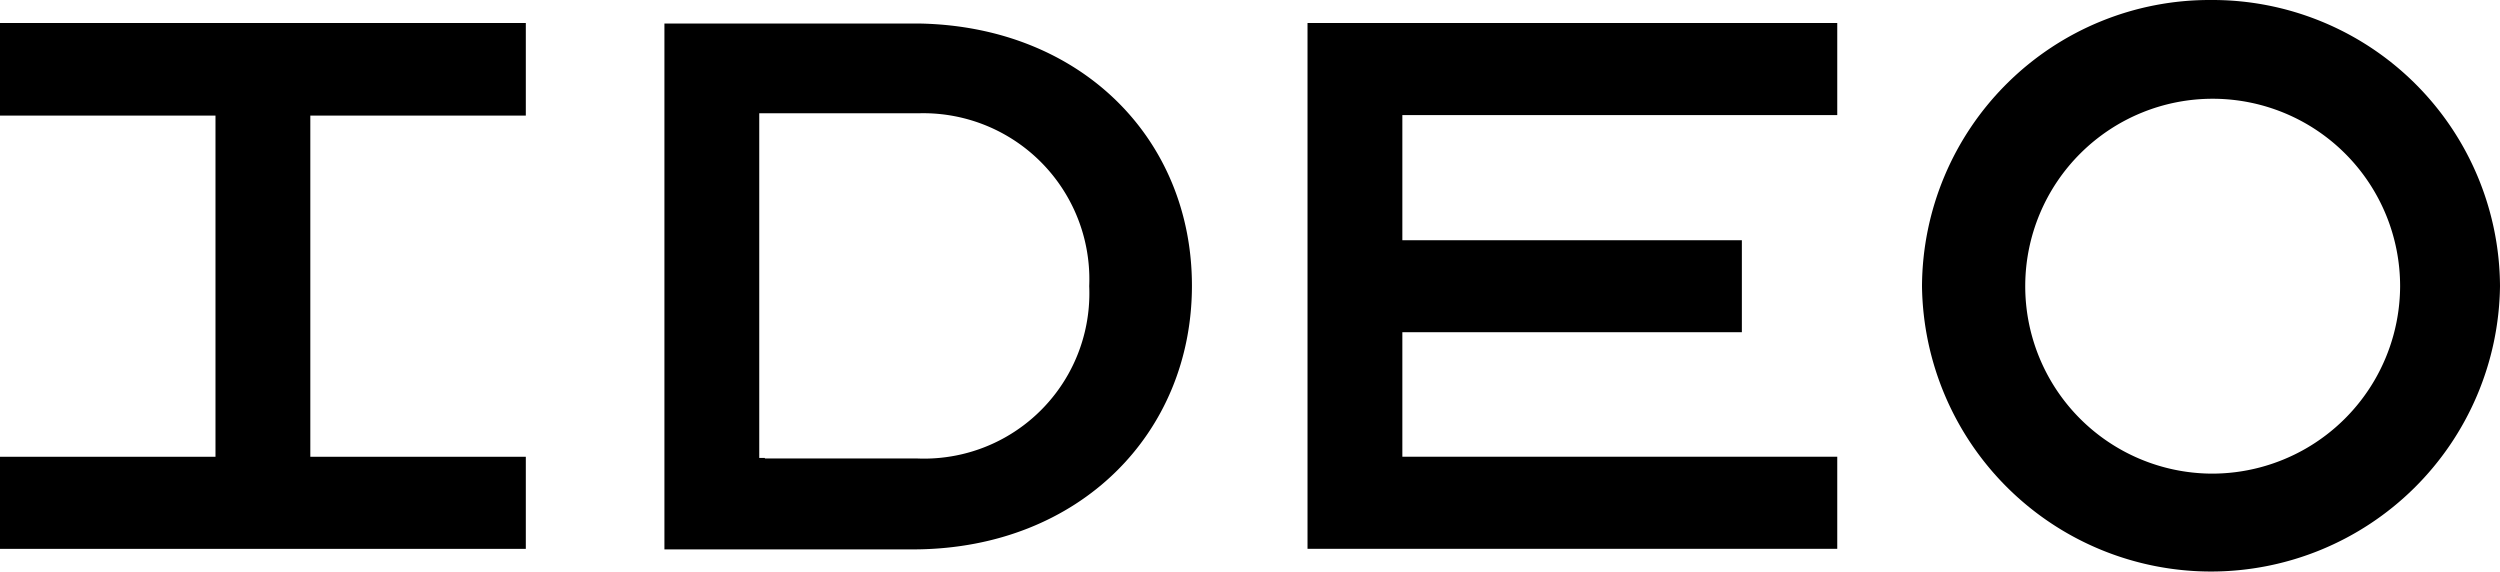 <svg xmlns="http://www.w3.org/2000/svg" viewBox="0 0 105.874 24.24"><path d="M22.268,8.021V4.1H0V8.021H9.126V22.47H0v3.9H22.268v-3.9H13.142V8.021Z" transform="translate(0 -3.126)"/><path d="M255.434,8V4.1H233V26.368h22.434v-3.9H237.016V17.195h14.378V13.3H237.016V8Z" transform="translate(-177.627 -3.126)"/><path d="M129.284,4.2H118.4V26.468h10.671c6.916-.071,11.669-4.919,11.669-11.17C140.739,9.1,136.081,4.366,129.284,4.2Zm-.19,18.418h-6.44v-.024h-.238V8.026h0V8h6.726a7.033,7.033,0,0,1,7.248,7.32A7,7,0,0,1,129.094,22.618Z" transform="translate(-90.262 -3.202)"/><path d="M354.739,0A12.181,12.181,0,0,0,342.5,12.12a12.24,12.24,0,0,0,24.478,0A12.181,12.181,0,0,0,354.739,0Zm0,20.058a7.938,7.938,0,1,1,8.009-7.938A7.967,7.967,0,0,1,354.739,20.058Z" transform="translate(-261.104)"/></svg>